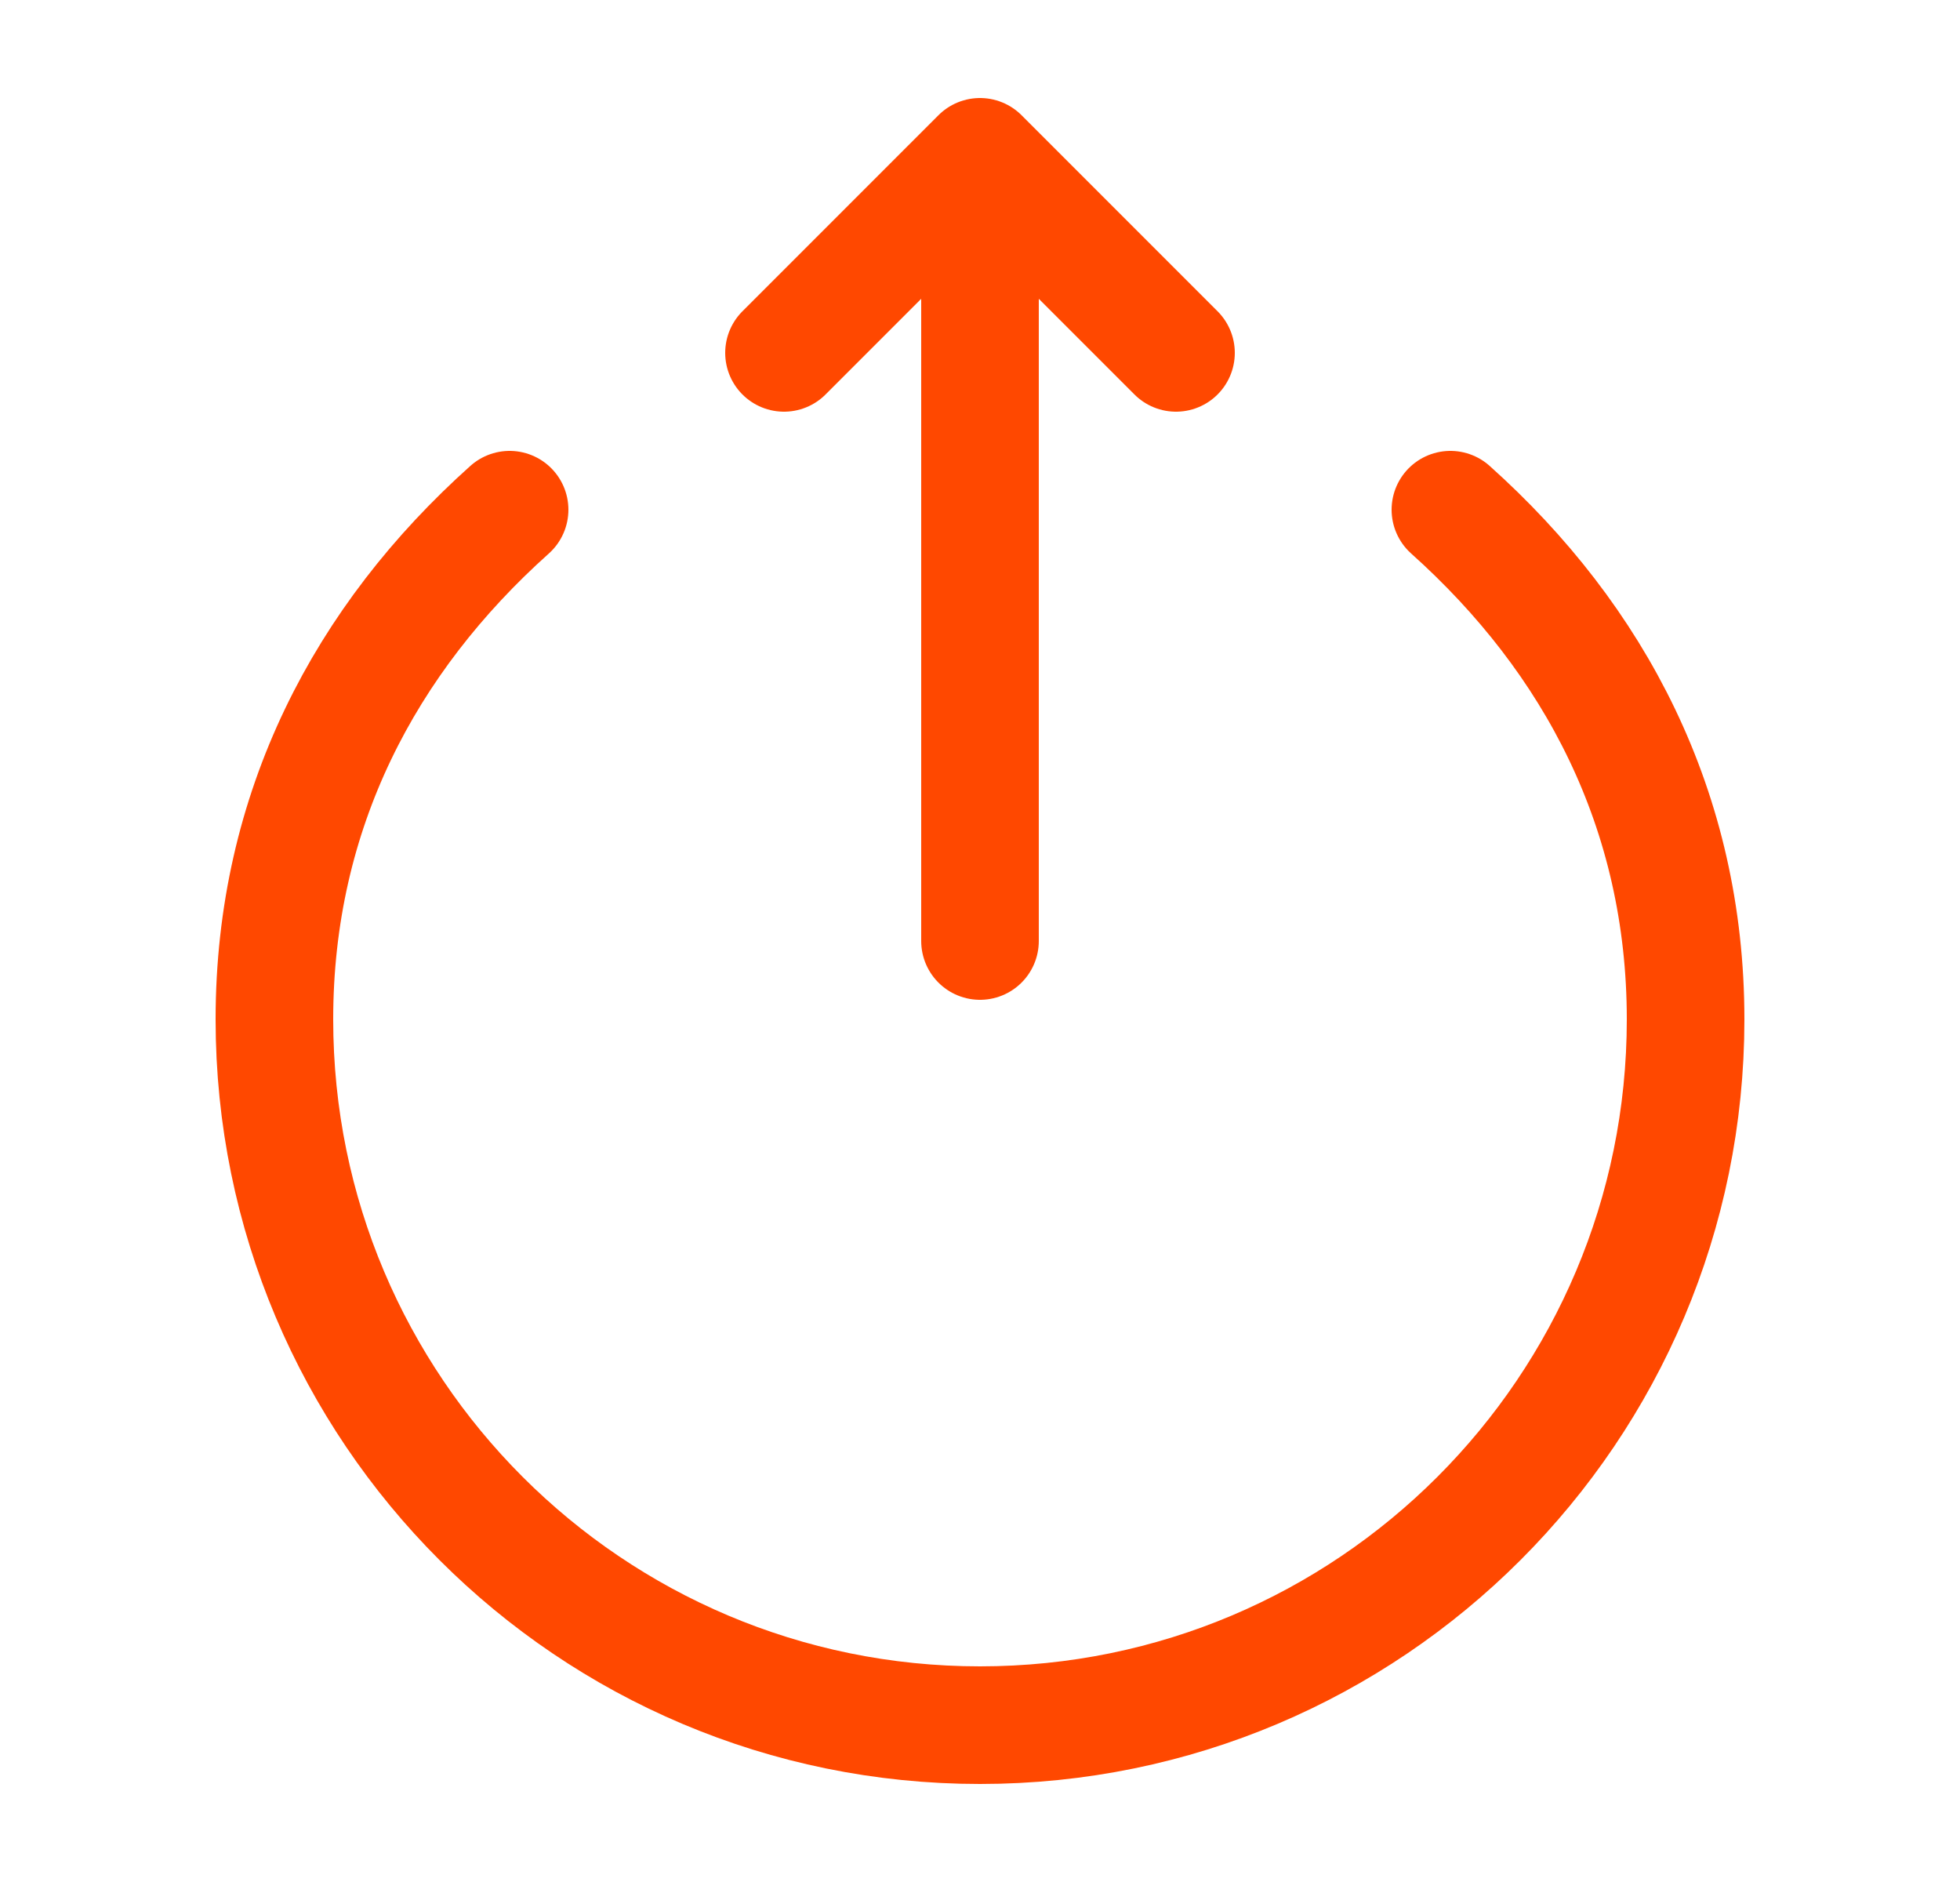 <svg width="25" height="24" viewBox="0 0 25 24" fill="none" xmlns="http://www.w3.org/2000/svg">
<path d="M6.5 6.5C4.659 8.148 3.5 10.334 3.5 13C3.5 17.971 7.529 22 12.5 22C17.471 22 21.5 17.971 21.5 13C21.5 10.334 20.341 8.148 18.5 6.5" stroke="#FF4800" stroke-width="1.5" stroke-linecap="round" stroke-linejoin="round"/>
<path d="M10 4.5L12.5 2L15 4.5M12.5 12V2.609" stroke="#FF4800" stroke-width="1.5" stroke-linecap="round" stroke-linejoin="round"/>
</svg>

